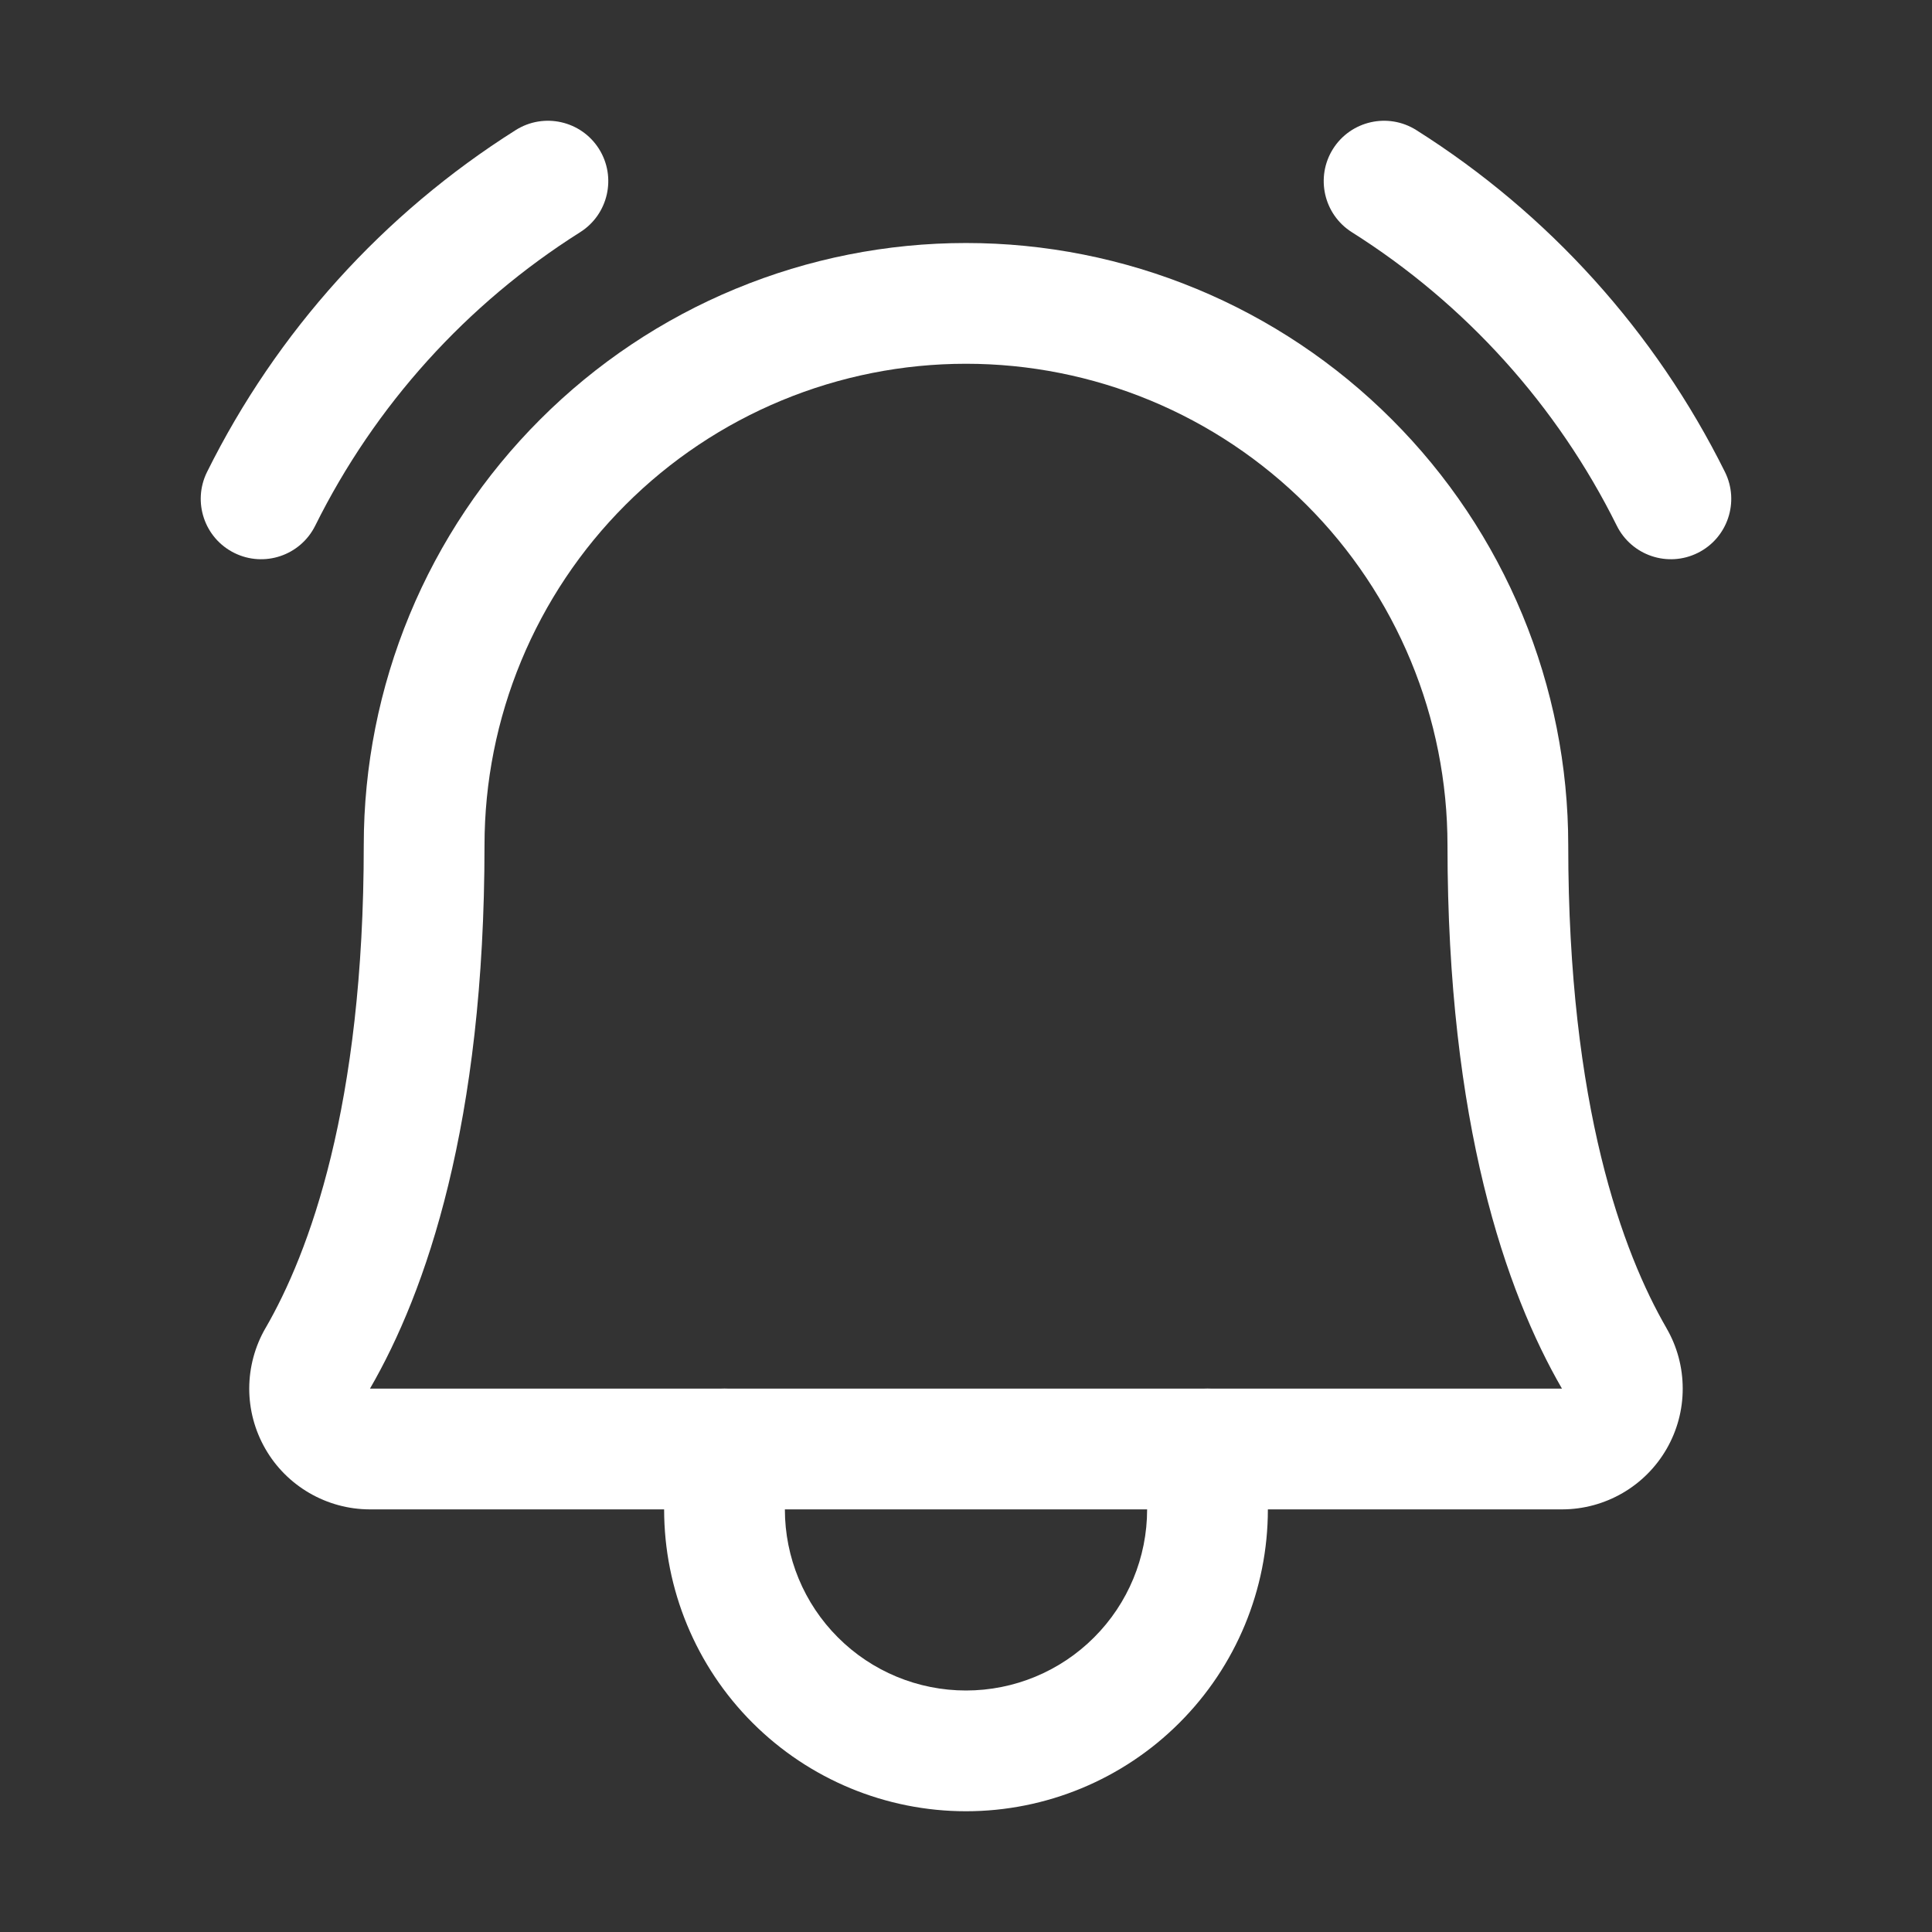 <svg width="32" height="32" viewBox="0 0 32 32" fill="none" xmlns="http://www.w3.org/2000/svg">
<rect x="0" y="0" width="32" height="32" fill="#333333" stroke="none"/>
<path fill-rule="evenodd" clip-rule="evenodd" d="M16 6.025C14.953 6.025 13.916 6.231 12.948 6.632C11.98 7.033 11.101 7.62 10.361 8.361C9.62 9.101 9.033 9.98 8.632 10.948C8.231 11.916 8.025 12.953 8.025 14C8.025 18.616 7.057 21.395 6.128 23H25.871C24.943 21.395 23.975 18.616 23.975 14C23.975 12.953 23.769 11.916 23.368 10.948C22.967 9.98 22.38 9.101 21.639 8.361C20.898 7.62 20.019 7.033 19.052 6.632C18.084 6.231 17.047 6.025 16 6.025ZM12.183 4.784C13.393 4.283 14.69 4.025 16 4.025C17.31 4.025 18.607 4.283 19.817 4.784C21.027 5.285 22.127 6.02 23.053 6.947C23.98 7.873 24.714 8.972 25.216 10.183C25.717 11.393 25.975 12.69 25.975 14C25.975 18.333 26.882 20.753 27.603 21.999L27.603 22C27.779 22.303 27.871 22.648 27.871 22.998C27.872 23.349 27.78 23.693 27.605 23.997C27.43 24.301 27.179 24.553 26.876 24.729C26.573 24.905 26.229 24.999 25.878 25L25.875 25H6.125L6.121 25C5.771 24.999 5.427 24.905 5.124 24.729C4.821 24.553 4.569 24.301 4.395 23.997C4.22 23.693 4.128 23.349 4.128 22.998C4.129 22.648 4.221 22.303 4.396 22L4.397 21.999C5.118 20.753 6.025 18.333 6.025 14C6.025 12.69 6.283 11.393 6.784 10.183C7.285 8.972 8.02 7.873 8.947 6.947C9.873 6.02 10.972 5.285 12.183 4.784Z" fill="white"/>
<path fill-rule="evenodd" clip-rule="evenodd" d="M12 23C12.552 23 13 23.448 13 24V25C13 25.796 13.316 26.559 13.879 27.121C14.441 27.684 15.204 28 16 28C16.796 28 17.559 27.684 18.121 27.121C18.684 26.559 19 25.796 19 25V24C19 23.448 19.448 23 20 23C20.552 23 21 23.448 21 24V25C21 26.326 20.473 27.598 19.535 28.535C18.598 29.473 17.326 30 16 30C14.674 30 13.402 29.473 12.464 28.535C11.527 27.598 11 26.326 11 25V24C11 23.448 11.448 23 12 23Z" fill="white"/>
<path fill-rule="evenodd" clip-rule="evenodd" d="M22.079 2.466C22.374 1.999 22.992 1.86 23.459 2.155C25.65 3.538 27.418 5.497 28.571 7.818C28.816 8.313 28.614 8.913 28.12 9.158C27.625 9.404 27.025 9.202 26.779 8.707C25.79 6.715 24.272 5.033 22.391 3.846C21.924 3.551 21.785 2.933 22.079 2.466Z" fill="white"/>
<path fill-rule="evenodd" clip-rule="evenodd" d="M9.921 2.466C10.215 2.933 10.076 3.551 9.609 3.846C7.728 5.033 6.21 6.715 5.221 8.707C4.975 9.202 4.375 9.404 3.88 9.158C3.386 8.913 3.184 8.313 3.429 7.818C4.581 5.497 6.35 3.538 8.541 2.155C9.008 1.86 9.626 1.999 9.921 2.466Z" fill="white"/>
</svg>
